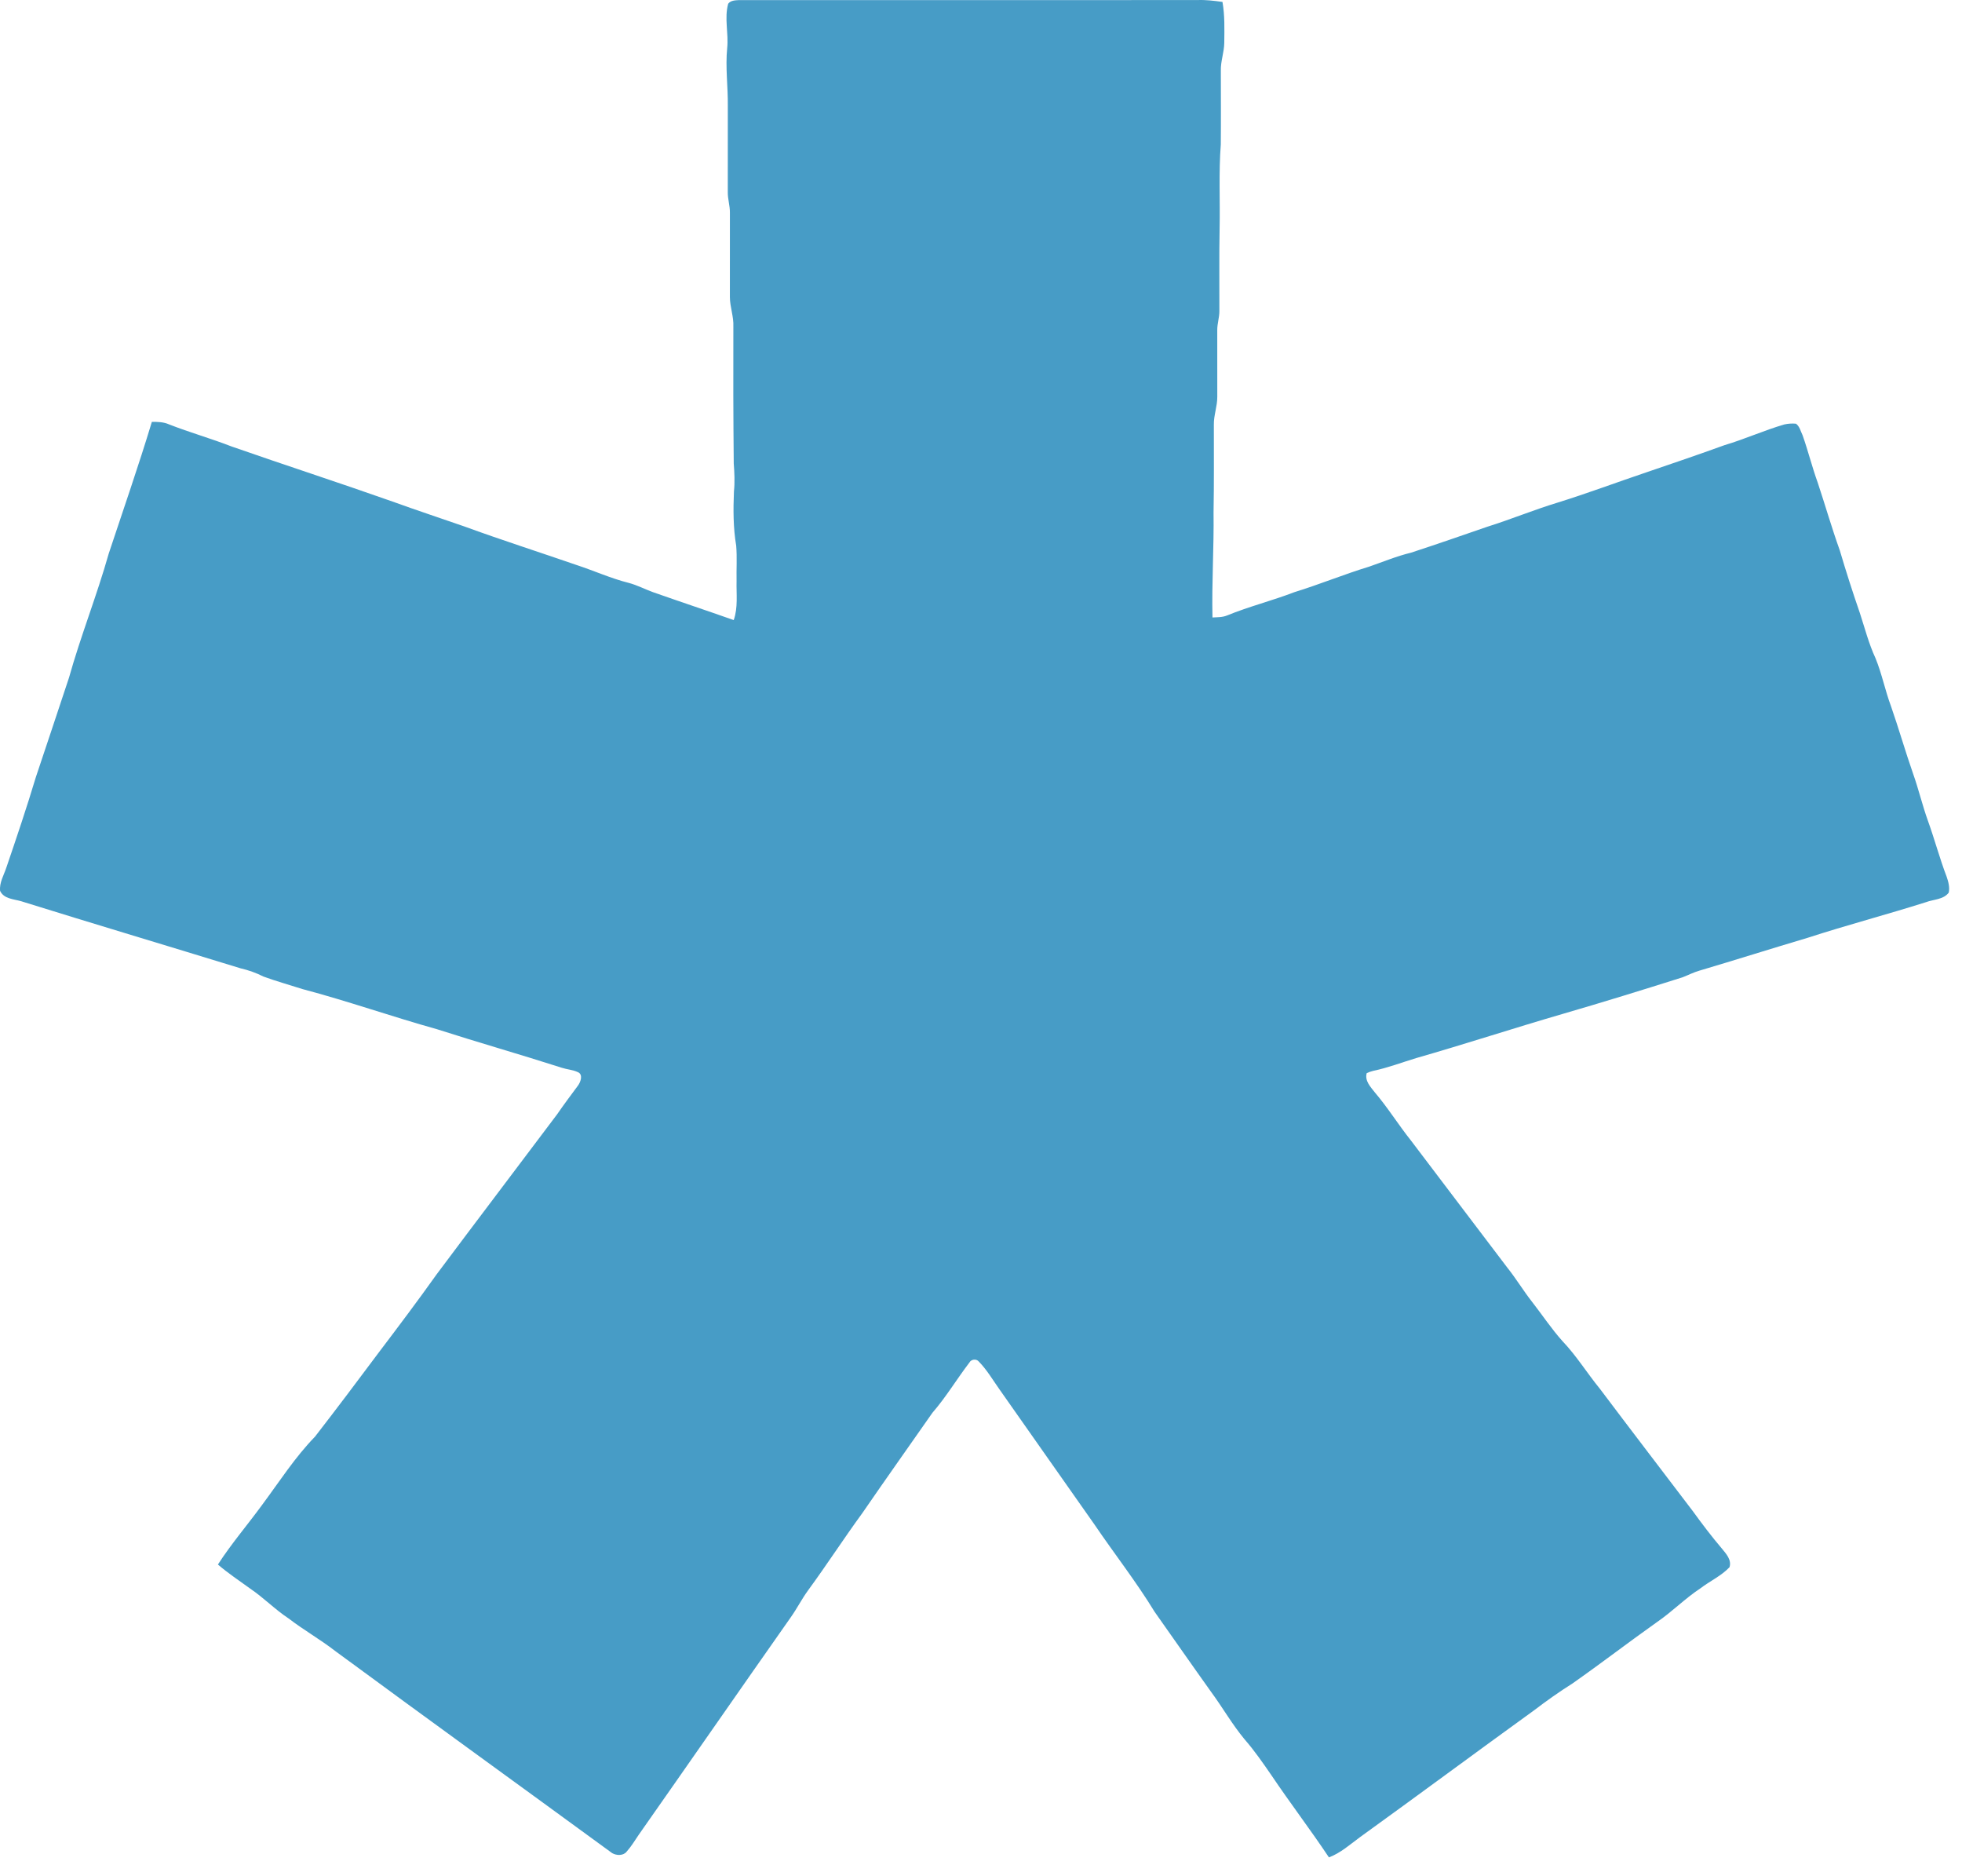 <?xml version="1.0" encoding="UTF-8"?>
<svg width="91px" height="87px" viewBox="0 0 91 87" version="1.1" xmlns="http://www.w3.org/2000/svg" xmlns:xlink="http://www.w3.org/1999/xlink">
    <!-- Generator: Sketch 52.1 (67048) - http://www.bohemiancoding.com/sketch -->
    <title>Path</title>
    <desc>Created with Sketch.</desc>
    <g id="Page-1" stroke="none" stroke-width="1" fill="none" fill-rule="evenodd">
        <g id="1" transform="translate(-436, -377)" fill="#479CC6">
            <g id="Group-3" transform="translate(436, 377)">
                <path d="M33.774,0.174 C33.889,0.016 34.106,0.014 34.283,0.004 C41.367,0.005 48.45,0.007 55.533,0.003 C55.924,-0.013 56.313,0.035 56.7,0.089 C56.81,0.718 56.79,1.356 56.783,1.99 C56.777,2.426 56.612,2.844 56.624,3.28 C56.624,4.421 56.633,5.56 56.622,6.7 C56.523,7.998 56.593,9.3 56.567,10.602 C56.542,11.877 56.562,13.153 56.556,14.428 C56.557,14.727 56.454,15.014 56.458,15.313 C56.455,16.345 56.462,17.375 56.459,18.407 C56.461,18.844 56.292,19.261 56.3,19.697 C56.299,21.055 56.311,22.412 56.286,23.768 C56.308,25.391 56.199,27.011 56.236,28.634 C56.461,28.621 56.696,28.63 56.91,28.542 C57.931,28.124 59.005,27.857 60.034,27.461 C61.205,27.1 62.338,26.632 63.509,26.275 C64.151,26.053 64.78,25.79 65.442,25.63 C66.628,25.243 67.807,24.833 68.986,24.426 C70.079,24.083 71.139,23.644 72.236,23.31 C73.627,22.878 74.989,22.366 76.368,21.901 C77.577,21.491 78.785,21.078 79.986,20.643 C80.924,20.365 81.82,19.957 82.76,19.683 C82.935,19.643 83.119,19.632 83.3,19.648 C83.471,19.773 83.518,20.004 83.608,20.189 C83.864,20.913 84.047,21.661 84.309,22.383 C84.656,23.428 84.959,24.485 85.331,25.521 C85.62,26.496 85.929,27.465 86.262,28.425 C86.492,29.129 86.676,29.85 86.988,30.523 C87.286,31.247 87.433,32.019 87.707,32.75 C88.068,33.787 88.37,34.843 88.732,35.88 C88.988,36.598 89.16,37.341 89.418,38.058 C89.728,38.916 89.961,39.8 90.287,40.653 C90.368,40.888 90.438,41.143 90.386,41.393 C90.14,41.721 89.679,41.704 89.325,41.838 C87.499,42.416 85.646,42.902 83.825,43.494 C82.154,43.989 80.494,44.517 78.823,45.011 C78.551,45.089 78.3,45.22 78.038,45.321 C76.186,45.907 74.33,46.481 72.466,47.022 C70.201,47.681 67.959,48.415 65.691,49.065 C65.026,49.265 64.375,49.517 63.693,49.658 C63.588,49.683 63.486,49.72 63.389,49.766 C63.291,50.12 63.565,50.401 63.765,50.656 C64.371,51.367 64.863,52.165 65.445,52.894 C66.924,54.857 68.419,56.807 69.899,58.768 C70.314,59.286 70.655,59.857 71.065,60.378 C71.536,60.982 71.959,61.624 72.472,62.195 C73.119,62.871 73.609,63.675 74.201,64.397 C75.63,66.296 77.076,68.183 78.515,70.076 C78.945,70.669 79.387,71.253 79.862,71.811 C80.06,72.054 80.324,72.334 80.217,72.677 C79.83,73.085 79.303,73.321 78.86,73.661 C78.15,74.129 77.553,74.743 76.851,75.223 C75.534,76.156 74.254,77.141 72.933,78.068 C72.322,78.453 71.733,78.87 71.159,79.308 C68.457,81.26 65.78,83.247 63.075,85.197 C62.614,85.536 62.181,85.927 61.638,86.133 C60.777,84.844 59.837,83.611 58.971,82.326 C58.577,81.754 58.183,81.182 57.725,80.658 C57.151,79.968 56.707,79.184 56.176,78.463 C55.294,77.229 54.428,75.983 53.552,74.744 C52.697,73.344 51.682,72.051 50.762,70.695 C49.292,68.611 47.831,66.522 46.362,64.437 C46.05,63.998 45.776,63.525 45.397,63.138 C45.282,63 45.046,63.03 44.962,63.186 C44.376,63.954 43.878,64.788 43.244,65.519 C42.162,67.067 41.068,68.608 39.997,70.166 C39.135,71.346 38.342,72.574 37.478,73.752 C37.189,74.148 36.969,74.586 36.686,74.986 C34.324,78.345 31.986,81.721 29.626,85.083 C29.447,85.347 29.281,85.624 29.067,85.863 C28.915,86.064 28.595,86.052 28.394,85.936 C24.114,82.808 19.814,79.703 15.544,76.56 C14.851,76.023 14.085,75.59 13.39,75.056 C12.758,74.64 12.23,74.092 11.604,73.669 C11.1,73.302 10.58,72.958 10.107,72.552 C10.73,71.585 11.483,70.712 12.159,69.784 C12.956,68.713 13.679,67.579 14.612,66.62 C15.616,65.324 16.602,64.014 17.582,62.7 C18.483,61.511 19.381,60.318 20.246,59.103 C22.102,56.619 23.98,54.15 25.843,51.67 C26.152,51.22 26.48,50.784 26.805,50.345 C26.932,50.174 27.058,49.823 26.799,49.717 C26.564,49.608 26.299,49.595 26.055,49.515 C24.131,48.897 22.188,48.345 20.264,47.727 C18.174,47.144 16.127,46.421 14.03,45.867 C13.429,45.673 12.818,45.505 12.224,45.288 C11.884,45.116 11.525,44.988 11.154,44.903 C7.763,43.861 4.363,42.847 0.976,41.791 C0.636,41.694 0.174,41.683 0.005,41.313 C-0.036,40.93 0.178,40.586 0.294,40.234 C0.769,38.843 1.239,37.45 1.662,36.042 C2.174,34.503 2.693,32.967 3.2,31.427 C3.744,29.486 4.496,27.609 5.044,25.669 C5.718,23.636 6.423,21.614 7.043,19.564 C7.316,19.56 7.595,19.568 7.848,19.683 C8.8,20.056 9.785,20.332 10.737,20.703 C13.222,21.571 15.726,22.383 18.209,23.26 C19.308,23.659 20.42,24.024 21.525,24.409 C23.263,25.044 25.025,25.608 26.774,26.212 C27.572,26.475 28.342,26.825 29.159,27.03 C29.55,27.133 29.909,27.323 30.287,27.461 C31.532,27.899 32.786,28.316 34.031,28.755 C34.237,28.169 34.148,27.545 34.163,26.938 C34.152,26.395 34.19,25.85 34.146,25.309 C34.006,24.478 34.006,23.632 34.041,22.794 C34.086,22.361 34.065,21.925 34.032,21.493 C34.011,19.377 34.006,17.261 34.014,15.147 C34.036,14.681 33.854,14.238 33.853,13.774 C33.852,12.471 33.856,11.168 33.854,9.865 C33.859,9.54 33.748,9.226 33.756,8.901 C33.757,7.572 33.757,6.242 33.757,4.912 C33.768,4.018 33.639,3.124 33.728,2.23 C33.799,1.546 33.588,0.848 33.774,0.174 Z" id="Path"></path>
            </g>
        </g>
    </g>
</svg>